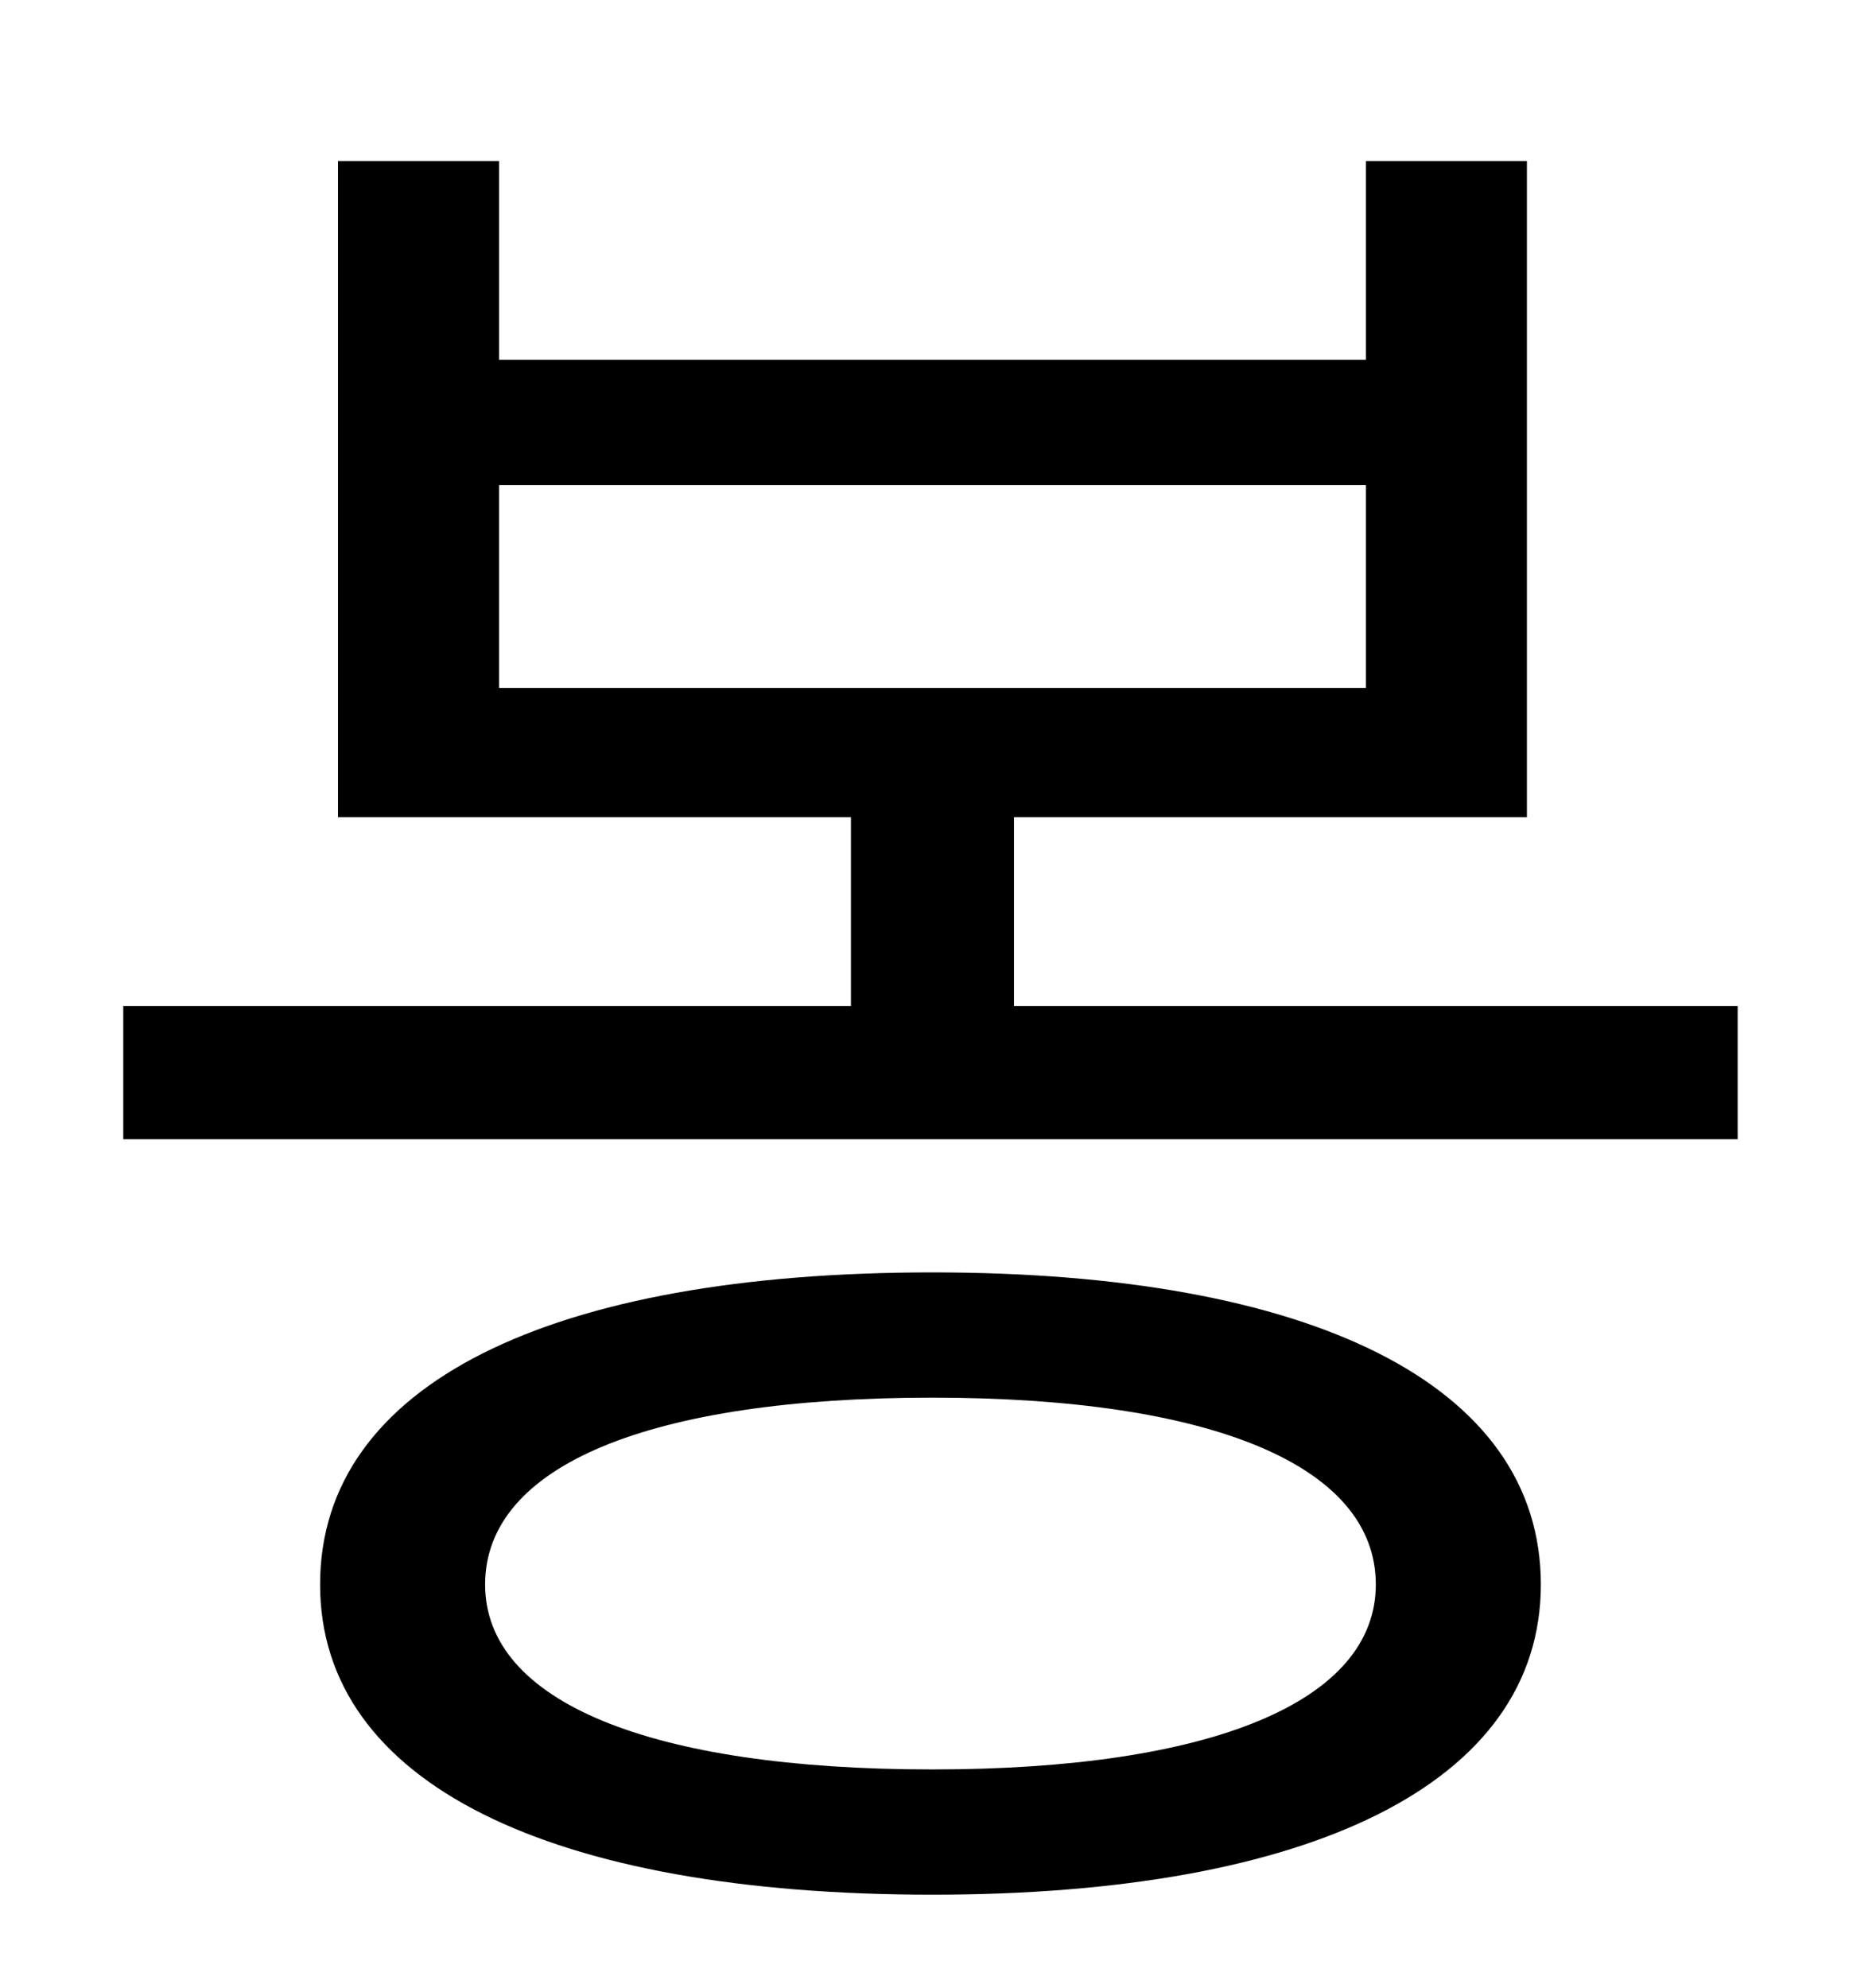 <?xml version="1.0" standalone="no"?>
<!DOCTYPE svg PUBLIC "-//W3C//DTD SVG 1.1//EN" "http://www.w3.org/Graphics/SVG/1.1/DTD/svg11.dtd" >
<svg xmlns="http://www.w3.org/2000/svg" xmlns:xlink="http://www.w3.org/1999/xlink" version="1.1" viewBox="-10 0 930 1000">
   <path fill="currentColor"
d="M459 890c140 0 223 -34 223 -93c0 -60 -83 -94 -223 -94c-142 0 -225 34 -225 94c0 59 83 93 225 93zM459 640c190 0 306 56 306 157c0 100 -116 156 -306 156c-192 0 -308 -56 -308 -156c0 -101 116 -157 308 -157zM241 244v102h436v-102h-436zM500 506h364v67h-812v-67
h366v-95h-258v-330h81v100h436v-100h81v330h-258v95z" />
</svg>
